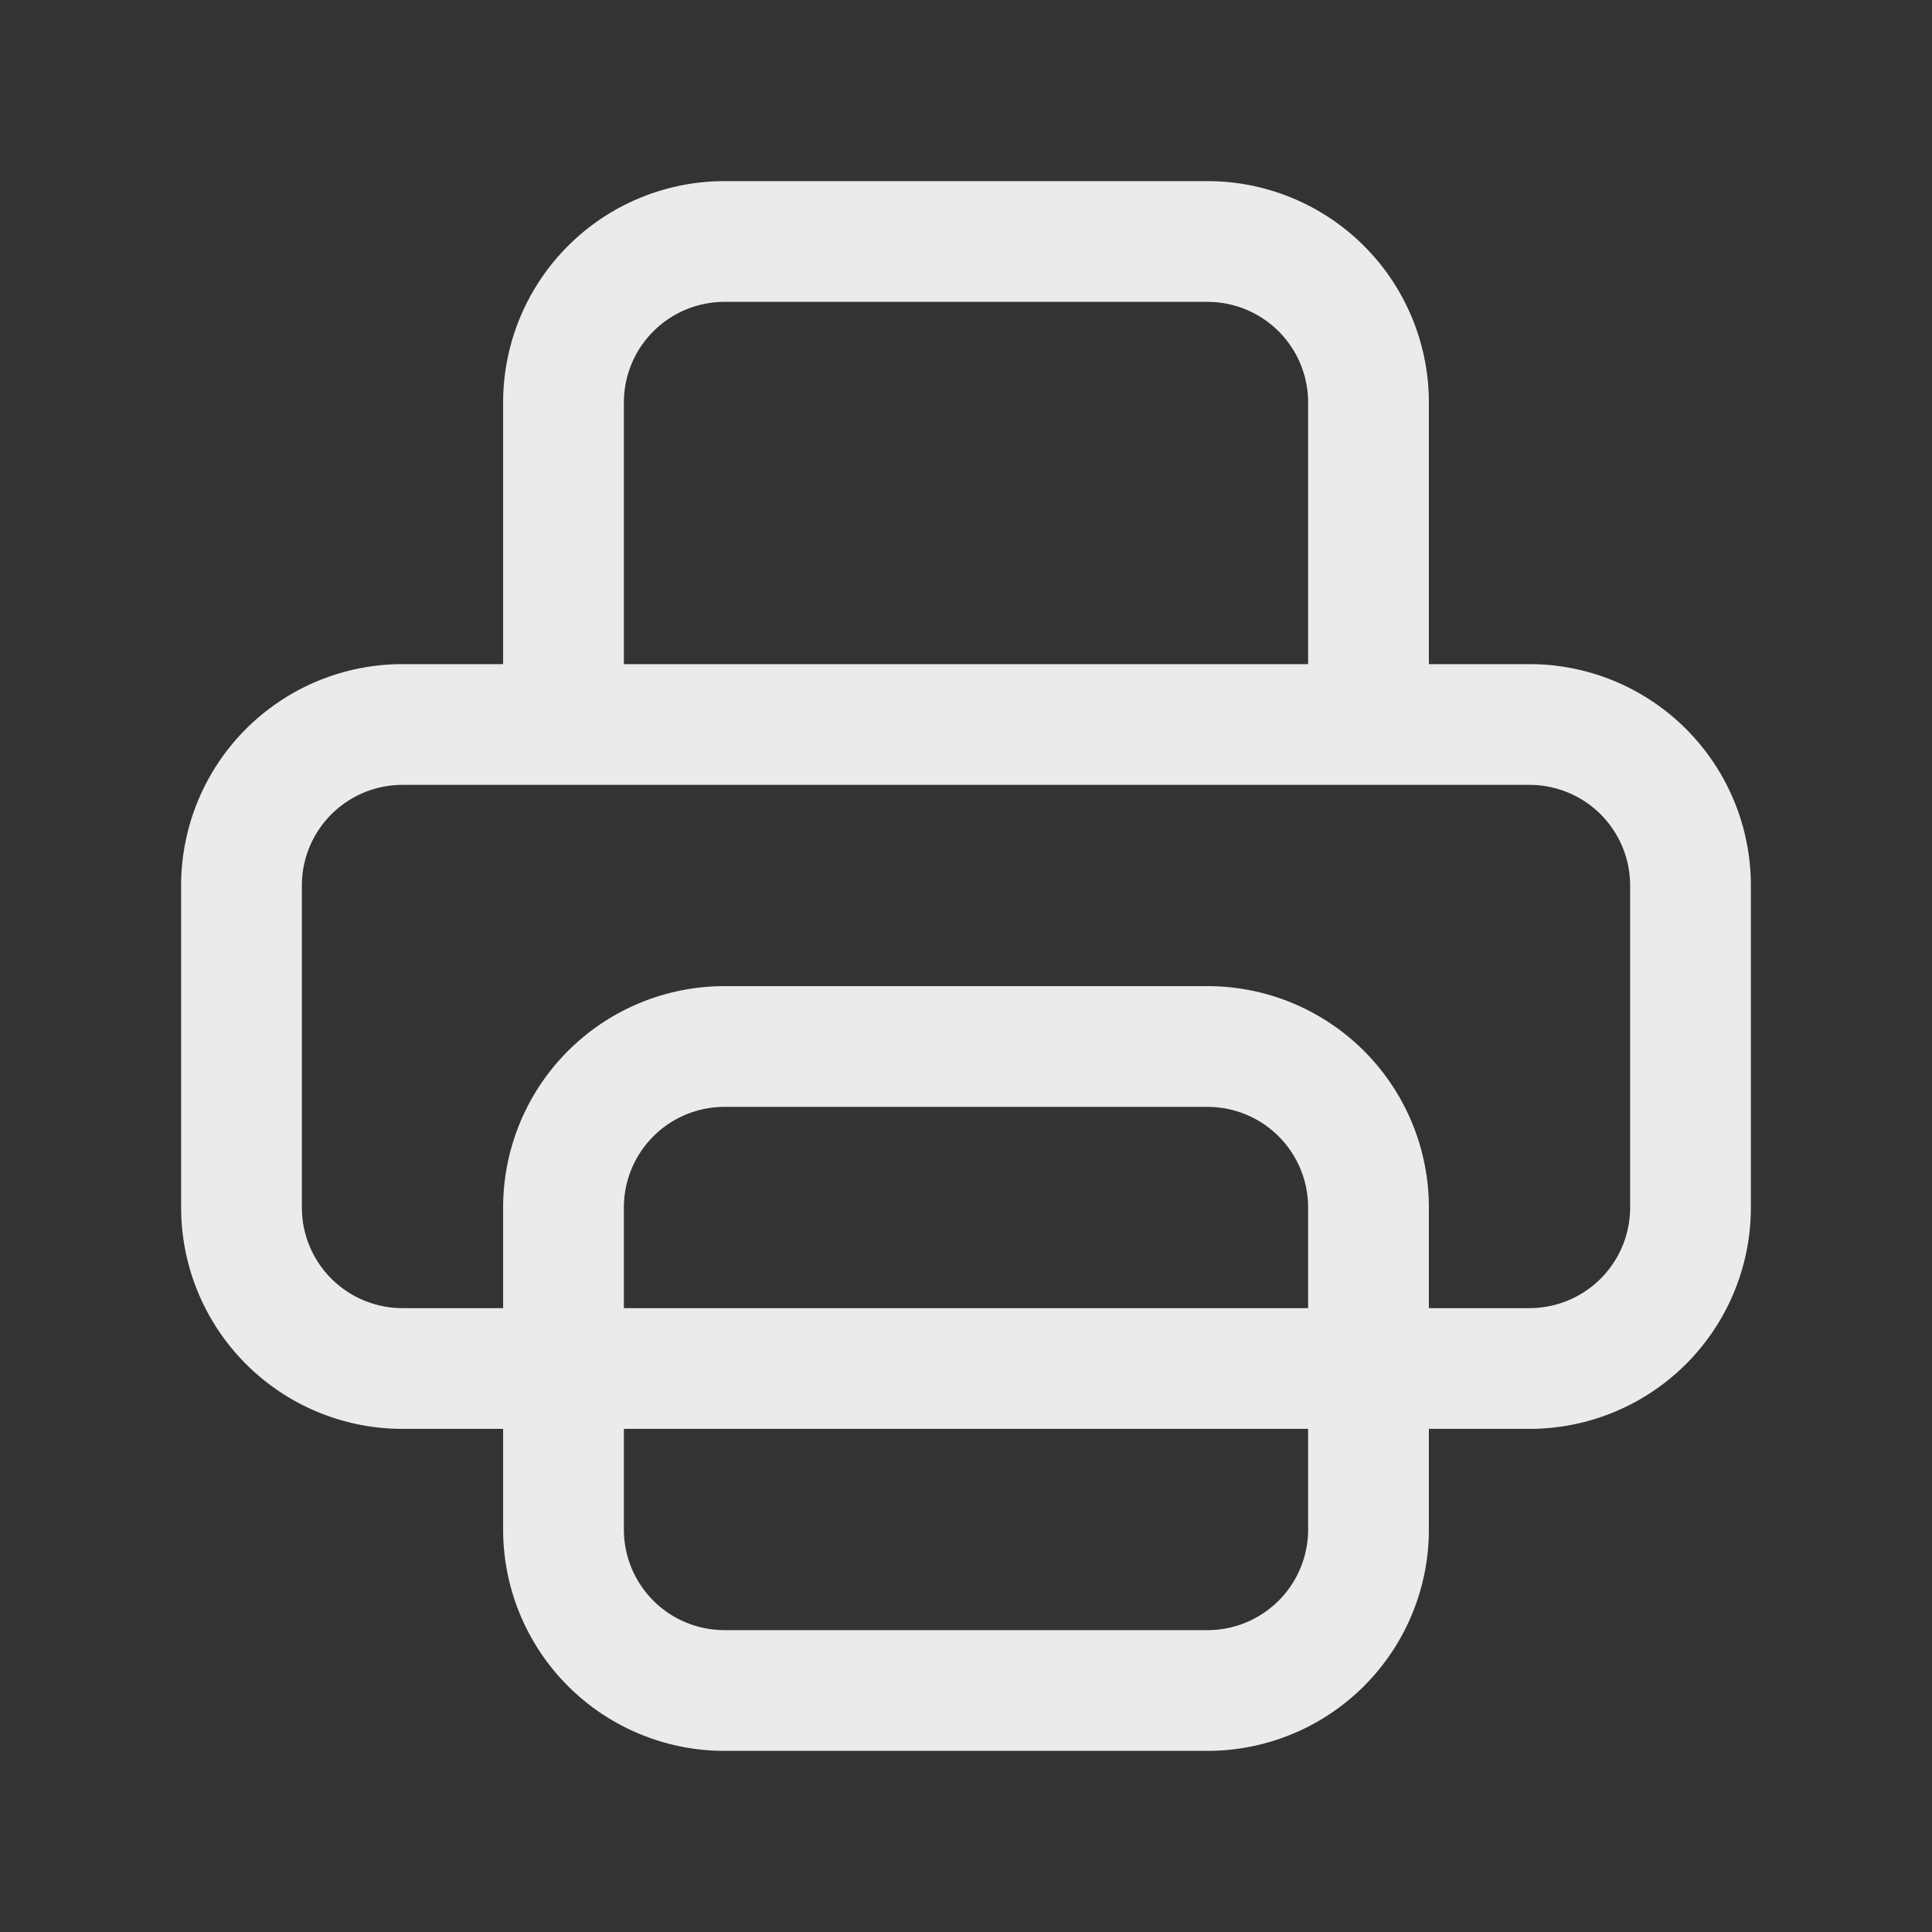 <svg width="24" height="24" fill="none" xmlns="http://www.w3.org/2000/svg">
    <rect width="100%" height="100%" fill="#333333" stroke="none"/>
    <path d="M17 17h2a2 2 0 0 0 2-2v-4a2 2 0 0 0-2-2H5a2 2 0 0 0-2 2v4a2 2 0 0 0 2 2h12zm-8 4h6a2 2 0 0 0 2-2v-4a2 2 0 0 0-2-2H9a2 2 0 0 0-2 2v4a2 2 0 0 0 2 2zm8-12V5a2 2 0 0 0-2-2H9a2 2 0 0 0-2 2v4h10z" stroke="#fff" stroke-width="1.5" stroke-linecap="round" stroke-linejoin="round" opacity=".9"/>
</svg>
